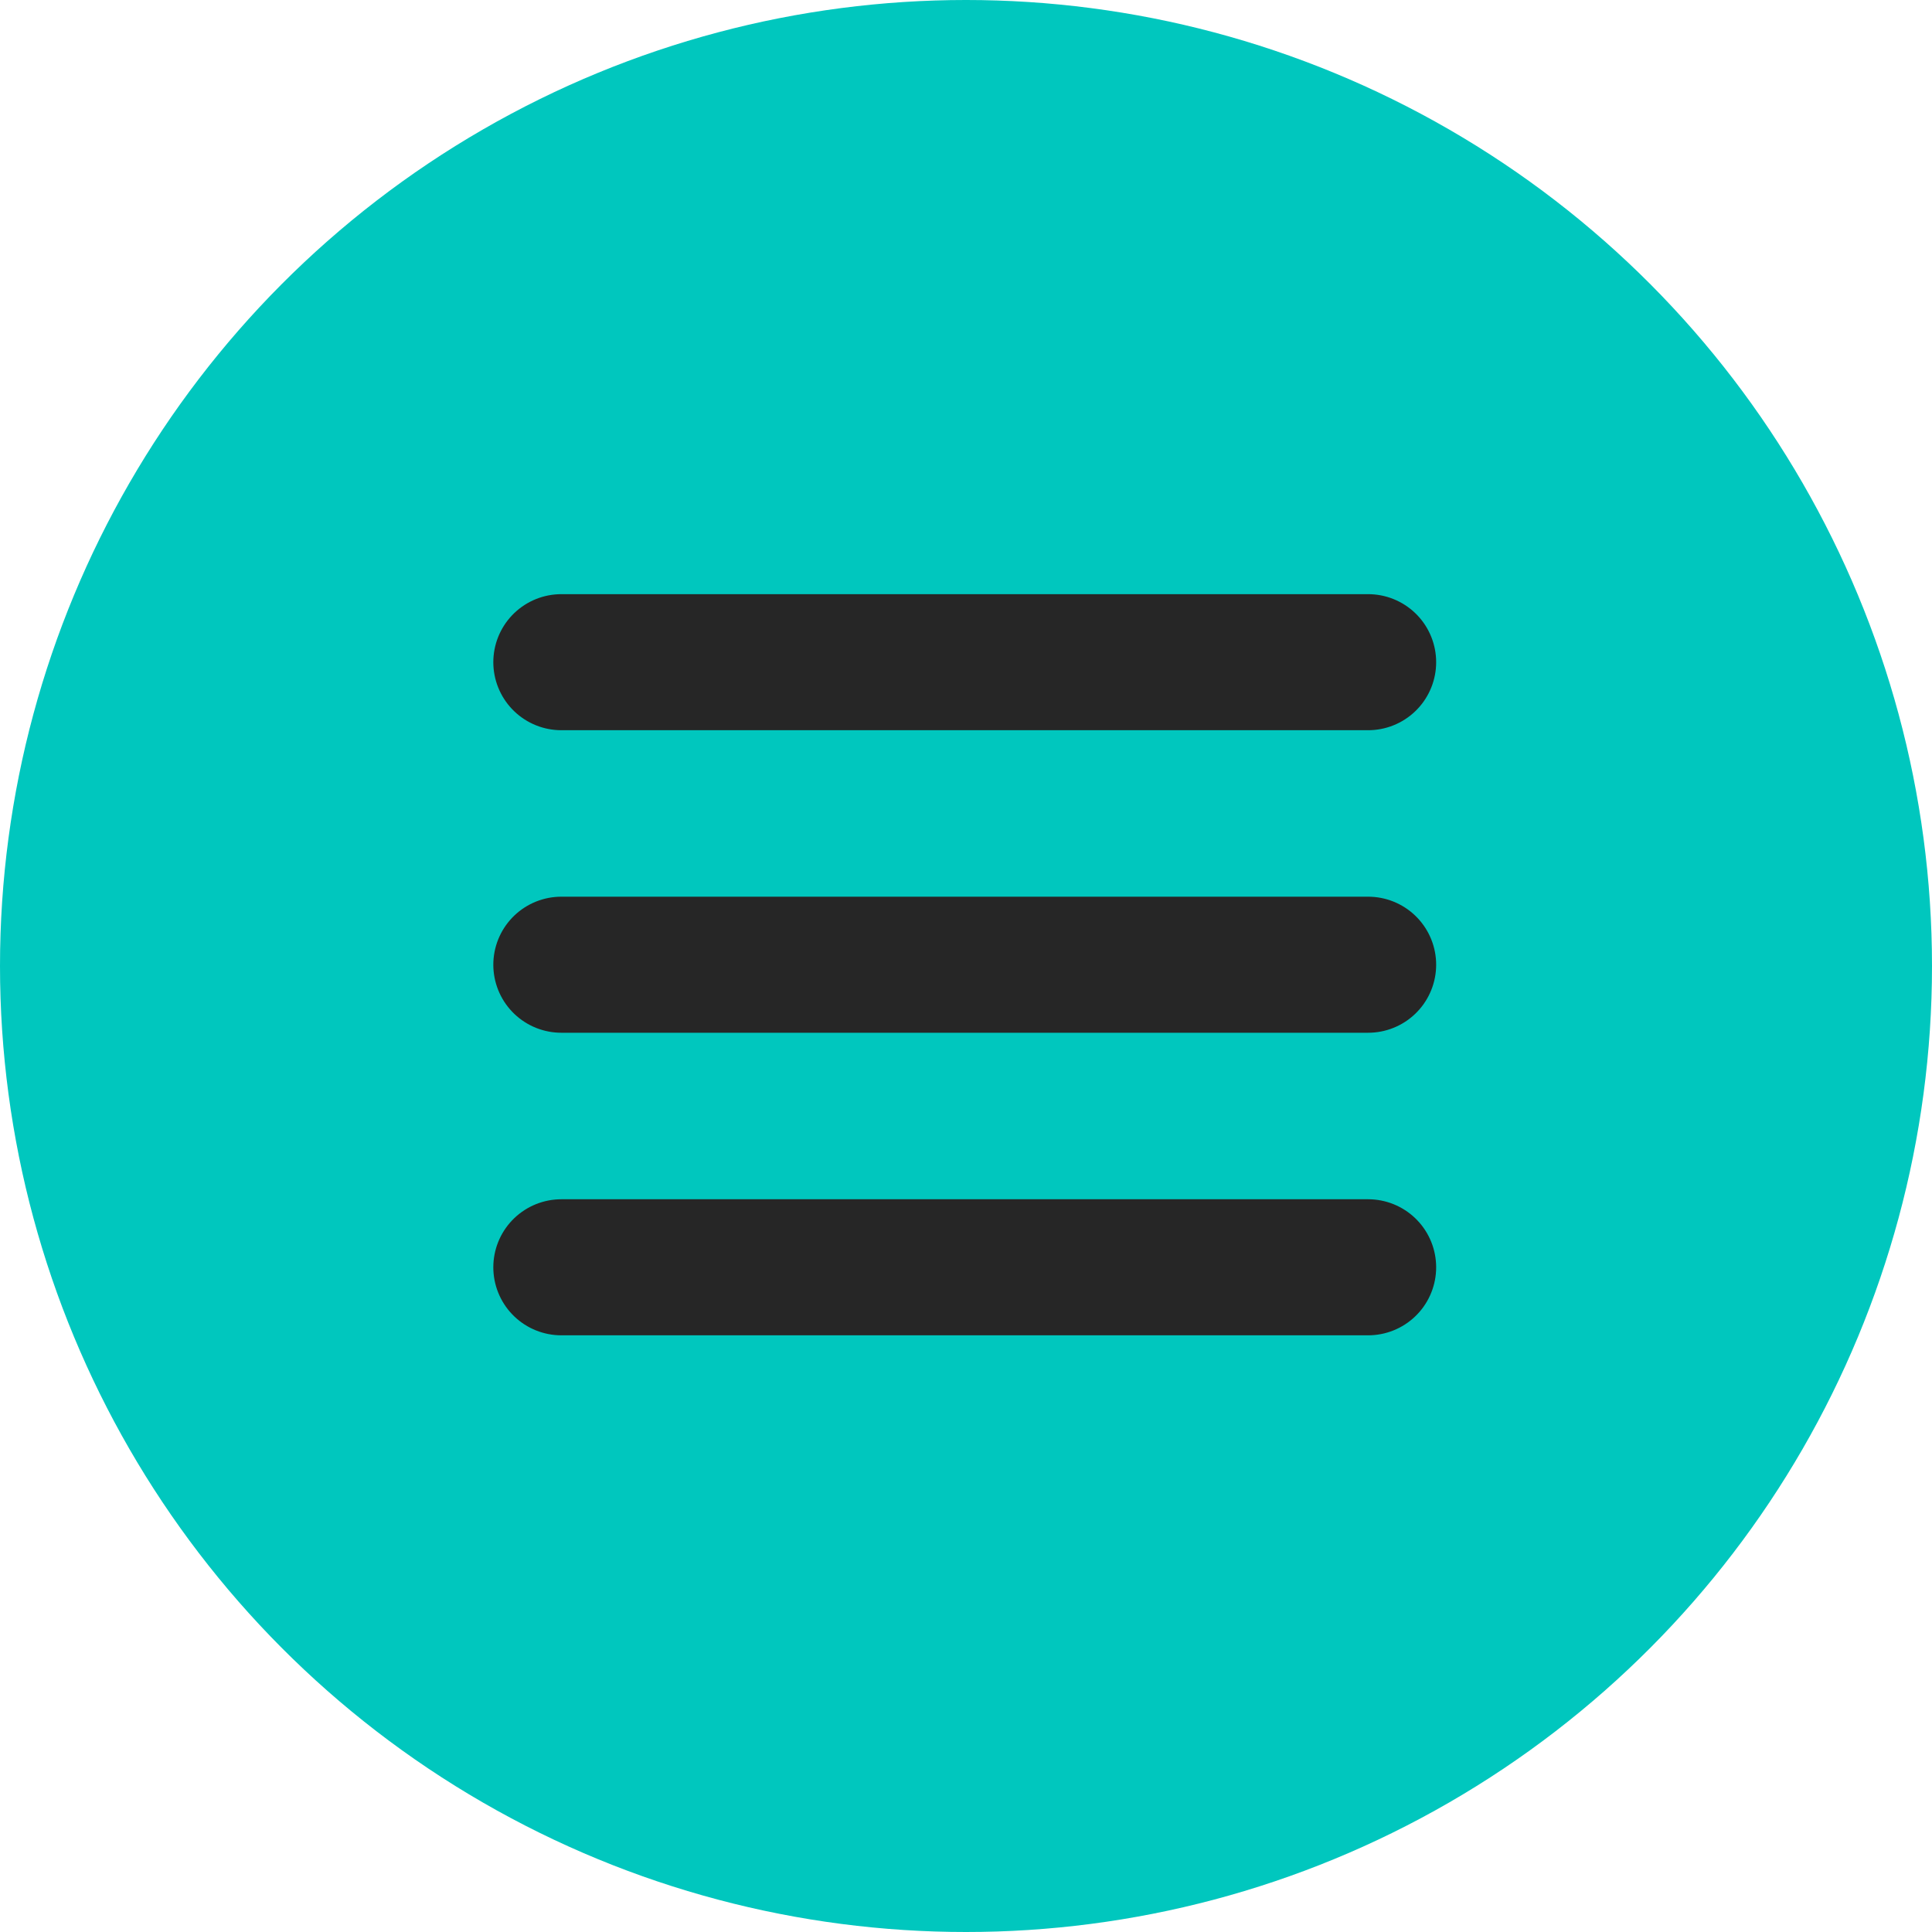 <svg width="71" height="71" viewBox="0 0 71 71" fill="none" xmlns="http://www.w3.org/2000/svg">
<circle cx="35.5" cy="35.5" r="35.5" fill="#00C7BE"/>
<path d="M20.629 24.335H50.278" stroke="#262626" stroke-width="5" stroke-linecap="round" stroke-linejoin="round"/>
<path d="M20.629 35.453H50.278" stroke="#262626" stroke-width="5" stroke-linecap="round" stroke-linejoin="round"/>
<path d="M20.629 46.572H50.278" stroke="#262626" stroke-width="5" stroke-linecap="round" stroke-linejoin="round"/>
</svg>

